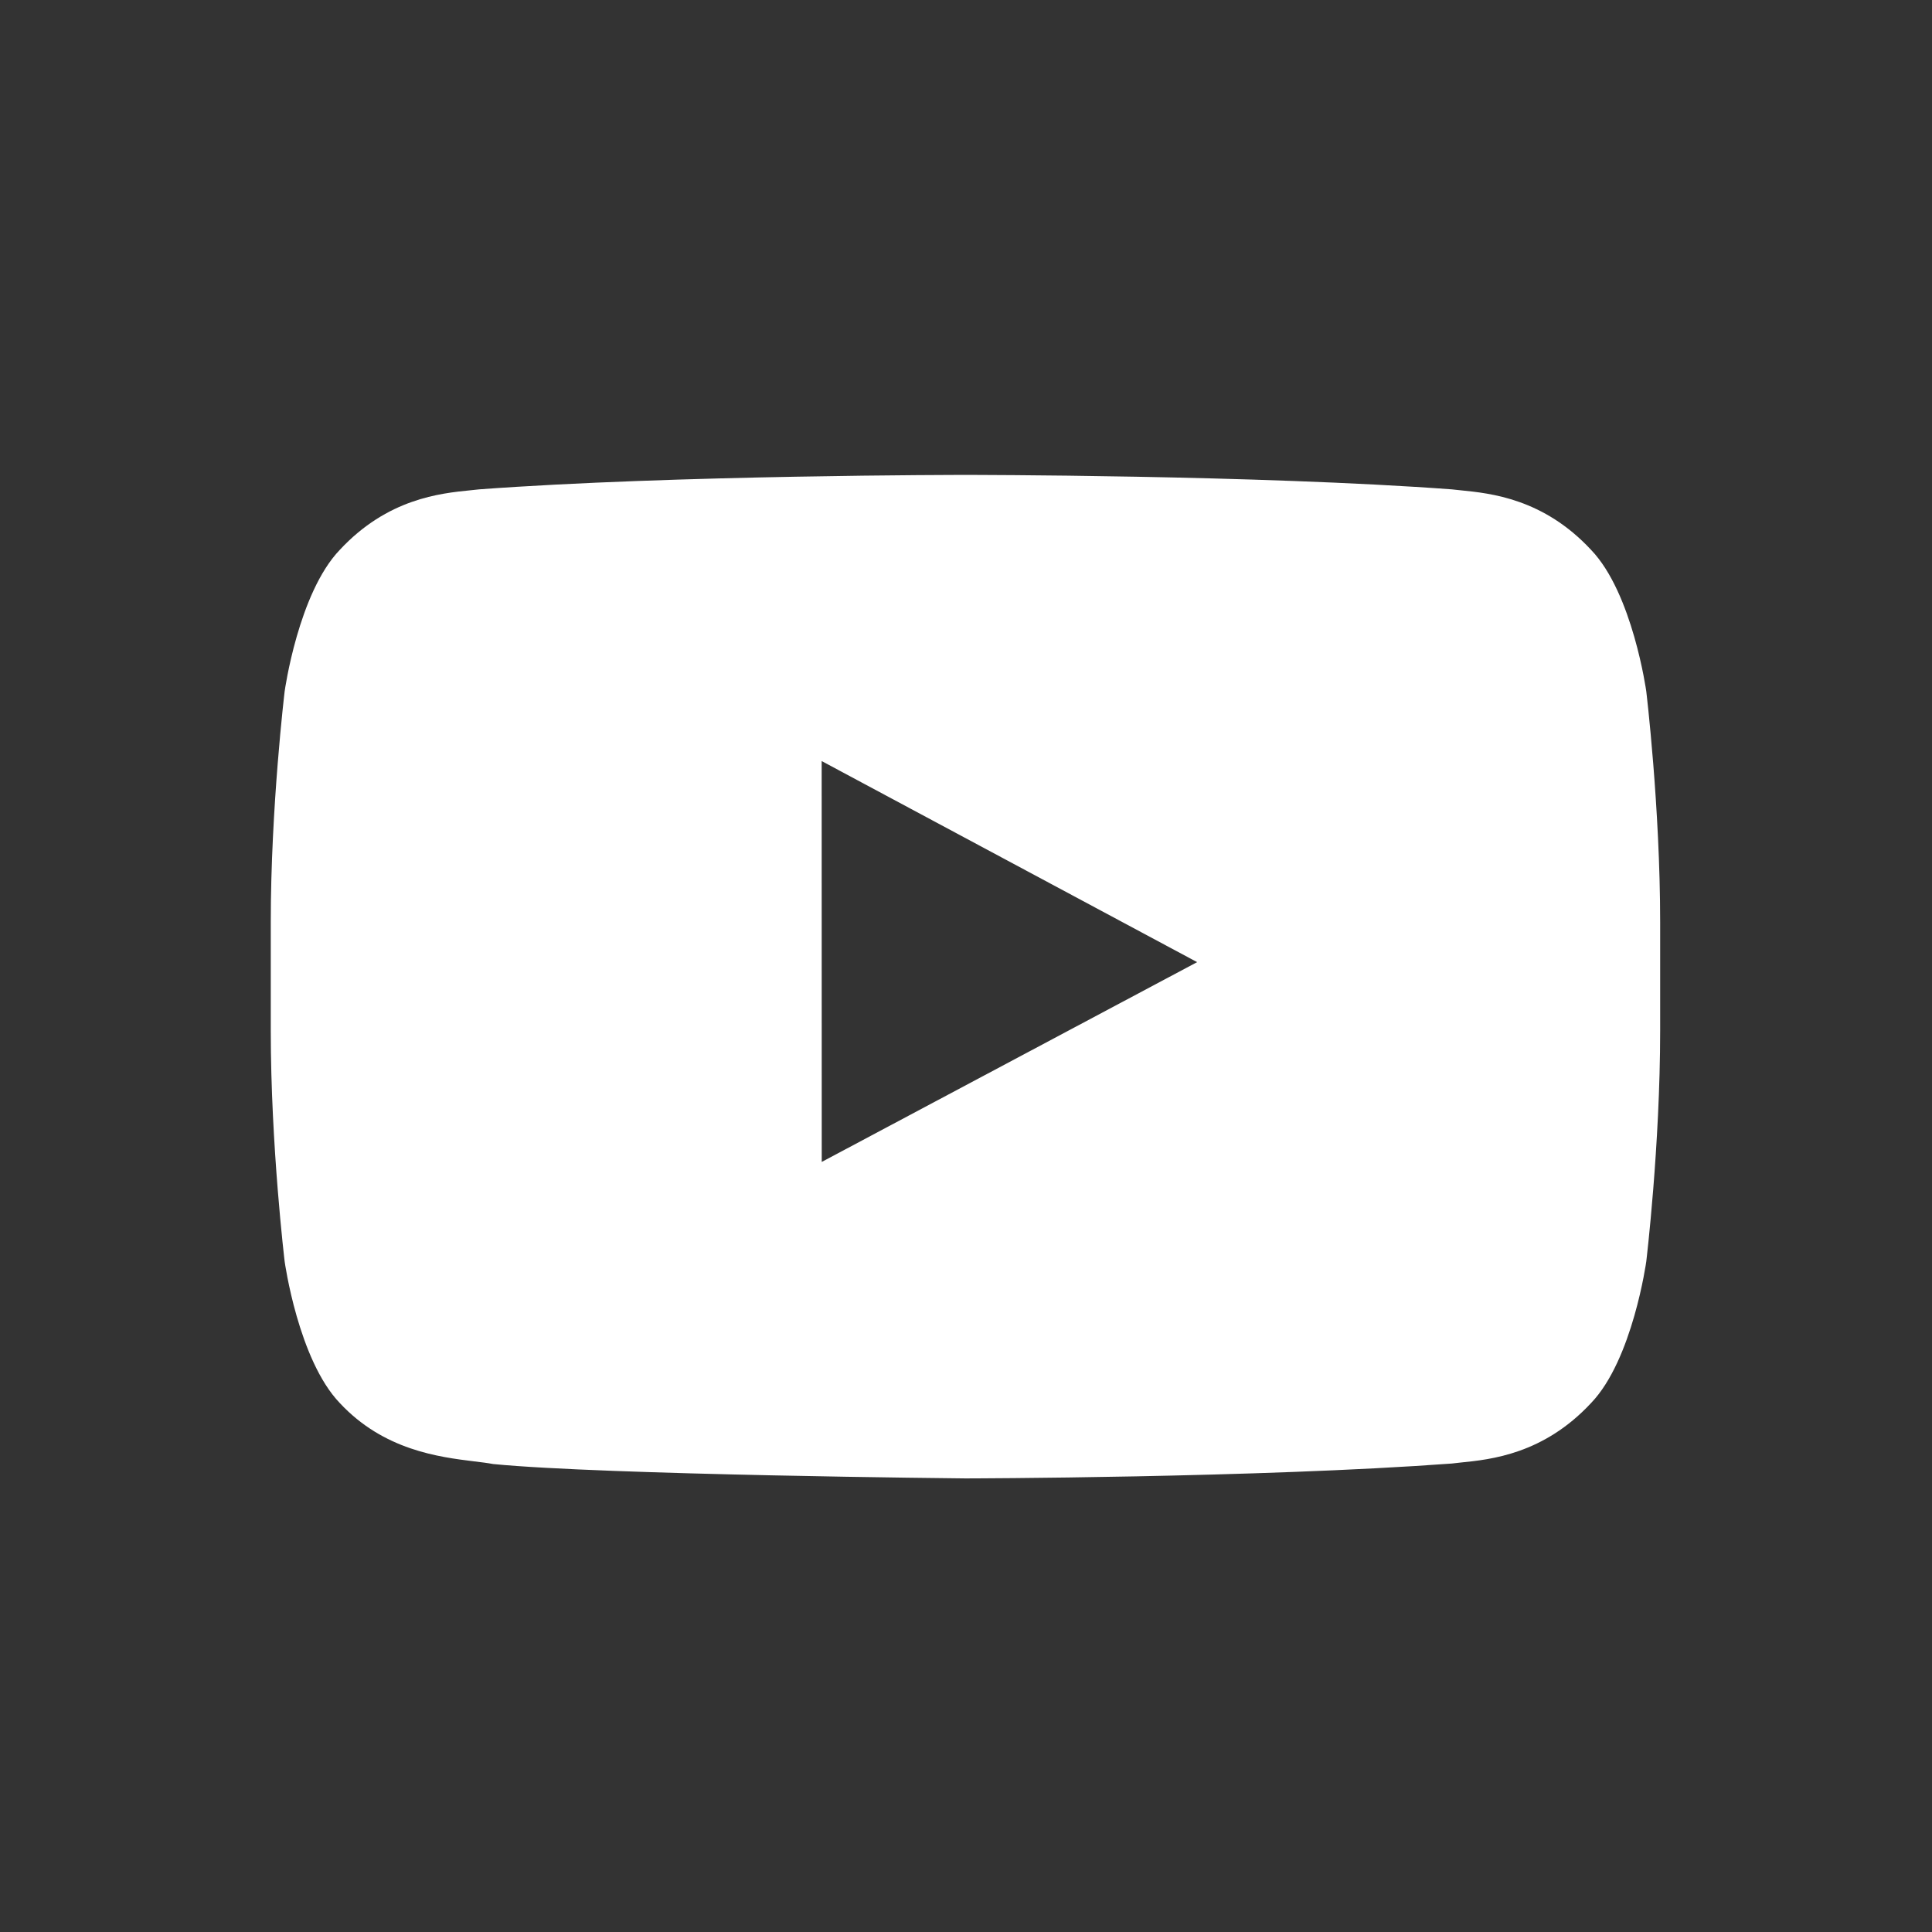 <svg width="27" height="27" viewBox="0 0 27 27" fill="none" xmlns="http://www.w3.org/2000/svg">
<rect x="0" y="0" width="27" height="27" fill="#333333" stroke="none"/>
<path fill-rule="evenodd" clip-rule="evenodd" d="M22.235 7.684C22.817 8.289 23.007 9.662 23.007 9.662C23.007 9.662 23.201 11.276 23.201 12.889V14.402C23.201 16.016 23.007 17.629 23.007 17.629C23.007 17.629 22.817 19.003 22.235 19.608C21.57 20.323 20.832 20.397 20.415 20.439C20.369 20.444 20.327 20.448 20.29 20.453C17.573 20.654 13.492 20.661 13.492 20.661C13.492 20.661 8.444 20.613 6.891 20.46C6.817 20.446 6.728 20.435 6.627 20.423C6.135 20.362 5.363 20.267 4.749 19.608C4.168 19.003 3.978 17.629 3.978 17.629C3.978 17.629 3.784 16.016 3.784 14.402V12.889C3.784 11.276 3.978 9.662 3.978 9.662C3.978 9.662 4.168 8.289 4.749 7.684C5.416 6.967 6.155 6.894 6.572 6.852C6.617 6.848 6.658 6.844 6.695 6.839C9.413 6.637 13.488 6.637 13.488 6.637H13.497C13.497 6.637 17.573 6.637 20.29 6.839C20.327 6.844 20.368 6.848 20.413 6.852C20.83 6.894 21.569 6.967 22.235 7.684ZM11.483 10.636L11.484 16.238L16.73 13.446L11.483 10.636Z" fill="white"/>
</svg>
